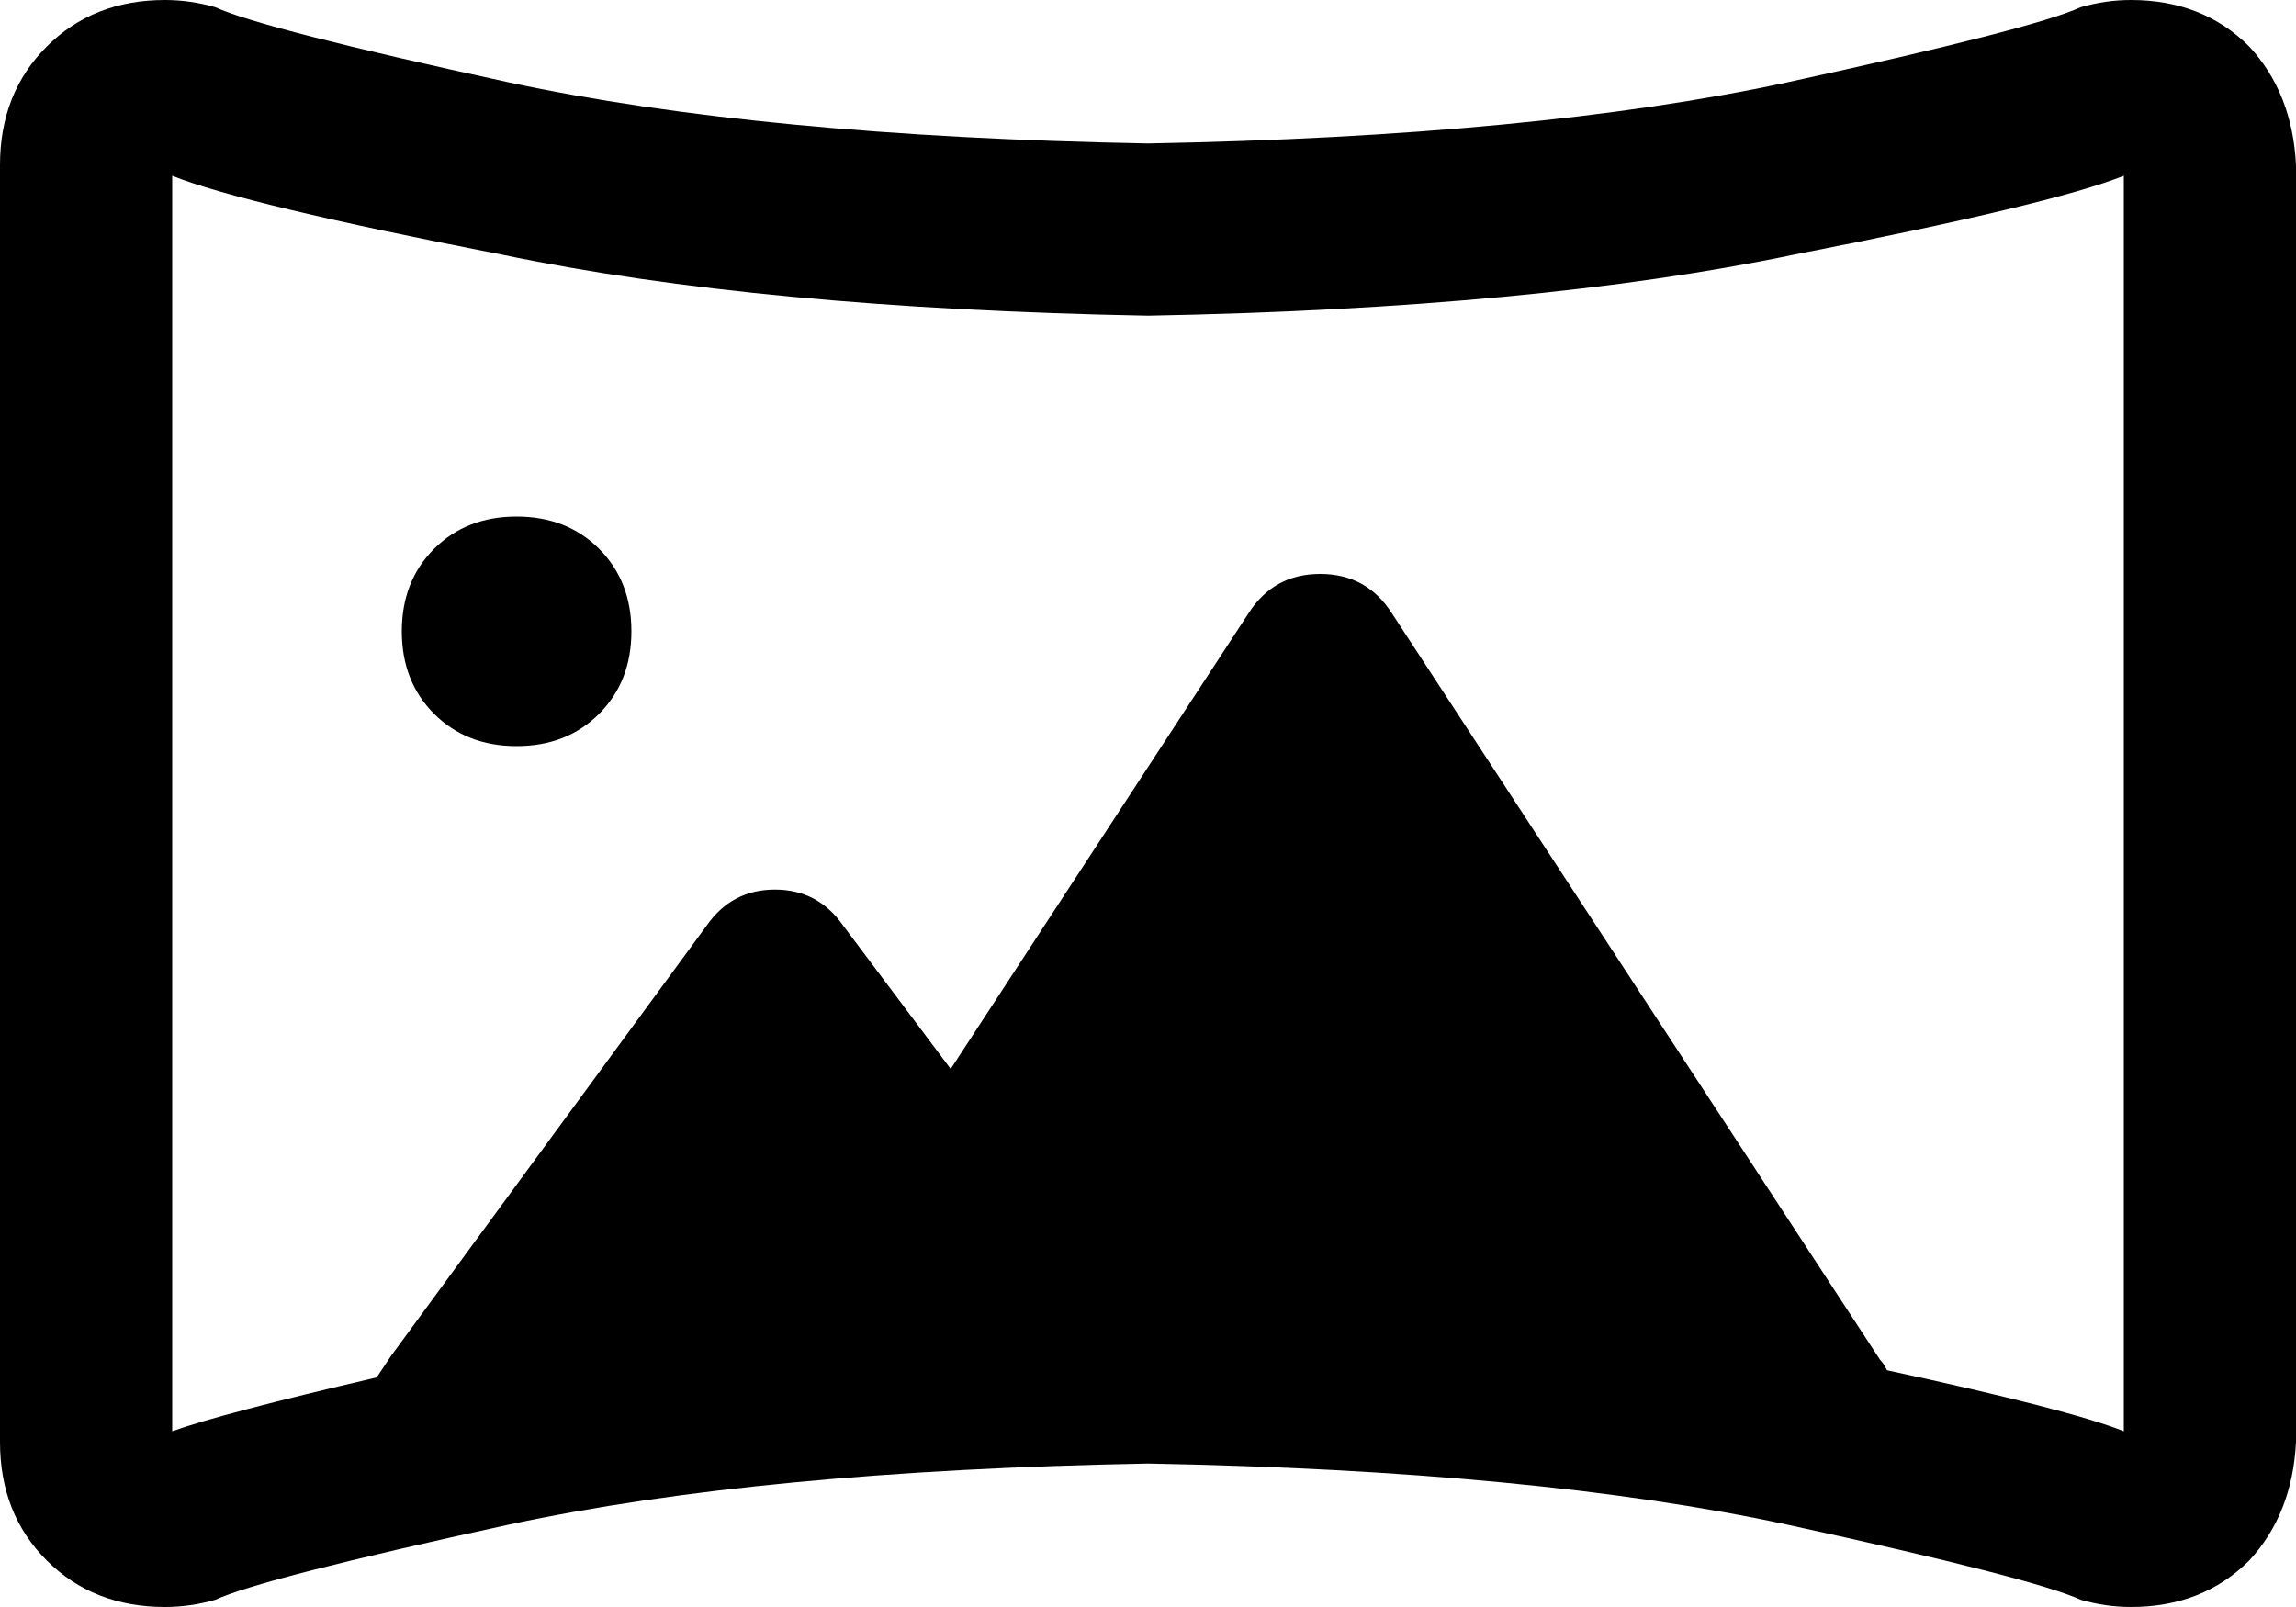 <svg xmlns="http://www.w3.org/2000/svg" viewBox="0 0 640 448">
    <path d="M 48 49 Q 68 57 140 71 L 140 71 Q 212 86 320 88 Q 428 86 500 71 Q 572 57 592 49 L 592 399 Q 577 393 526 382 Q 525 380 524 379 L 388 171 Q 381 160 368 160 Q 355 160 348 171 L 265 298 L 235 258 Q 228 248 216 248 Q 204 248 197 258 L 109 378 Q 107 381 105 384 Q 62 394 48 399 L 48 49 L 48 49 Z M 580 2 Q 567 8 498 23 L 498 23 Q 428 38 320 40 Q 212 38 142 23 Q 73 8 60 2 Q 53 0 46 0 Q 26 0 13 13 Q 0 26 0 46 L 0 402 Q 0 422 13 435 Q 26 448 46 448 Q 53 448 60 446 Q 73 440 142 425 Q 212 410 320 408 Q 428 410 498 425 Q 567 440 580 446 Q 587 448 594 448 Q 614 448 627 435 Q 639 422 640 402 L 640 46 Q 639 26 627 13 Q 614 0 594 0 Q 587 0 580 2 L 580 2 Z M 144 208 Q 158 208 167 199 L 167 199 Q 176 190 176 176 Q 176 162 167 153 Q 158 144 144 144 Q 130 144 121 153 Q 112 162 112 176 Q 112 190 121 199 Q 130 208 144 208 L 144 208 Z"/>
</svg>
